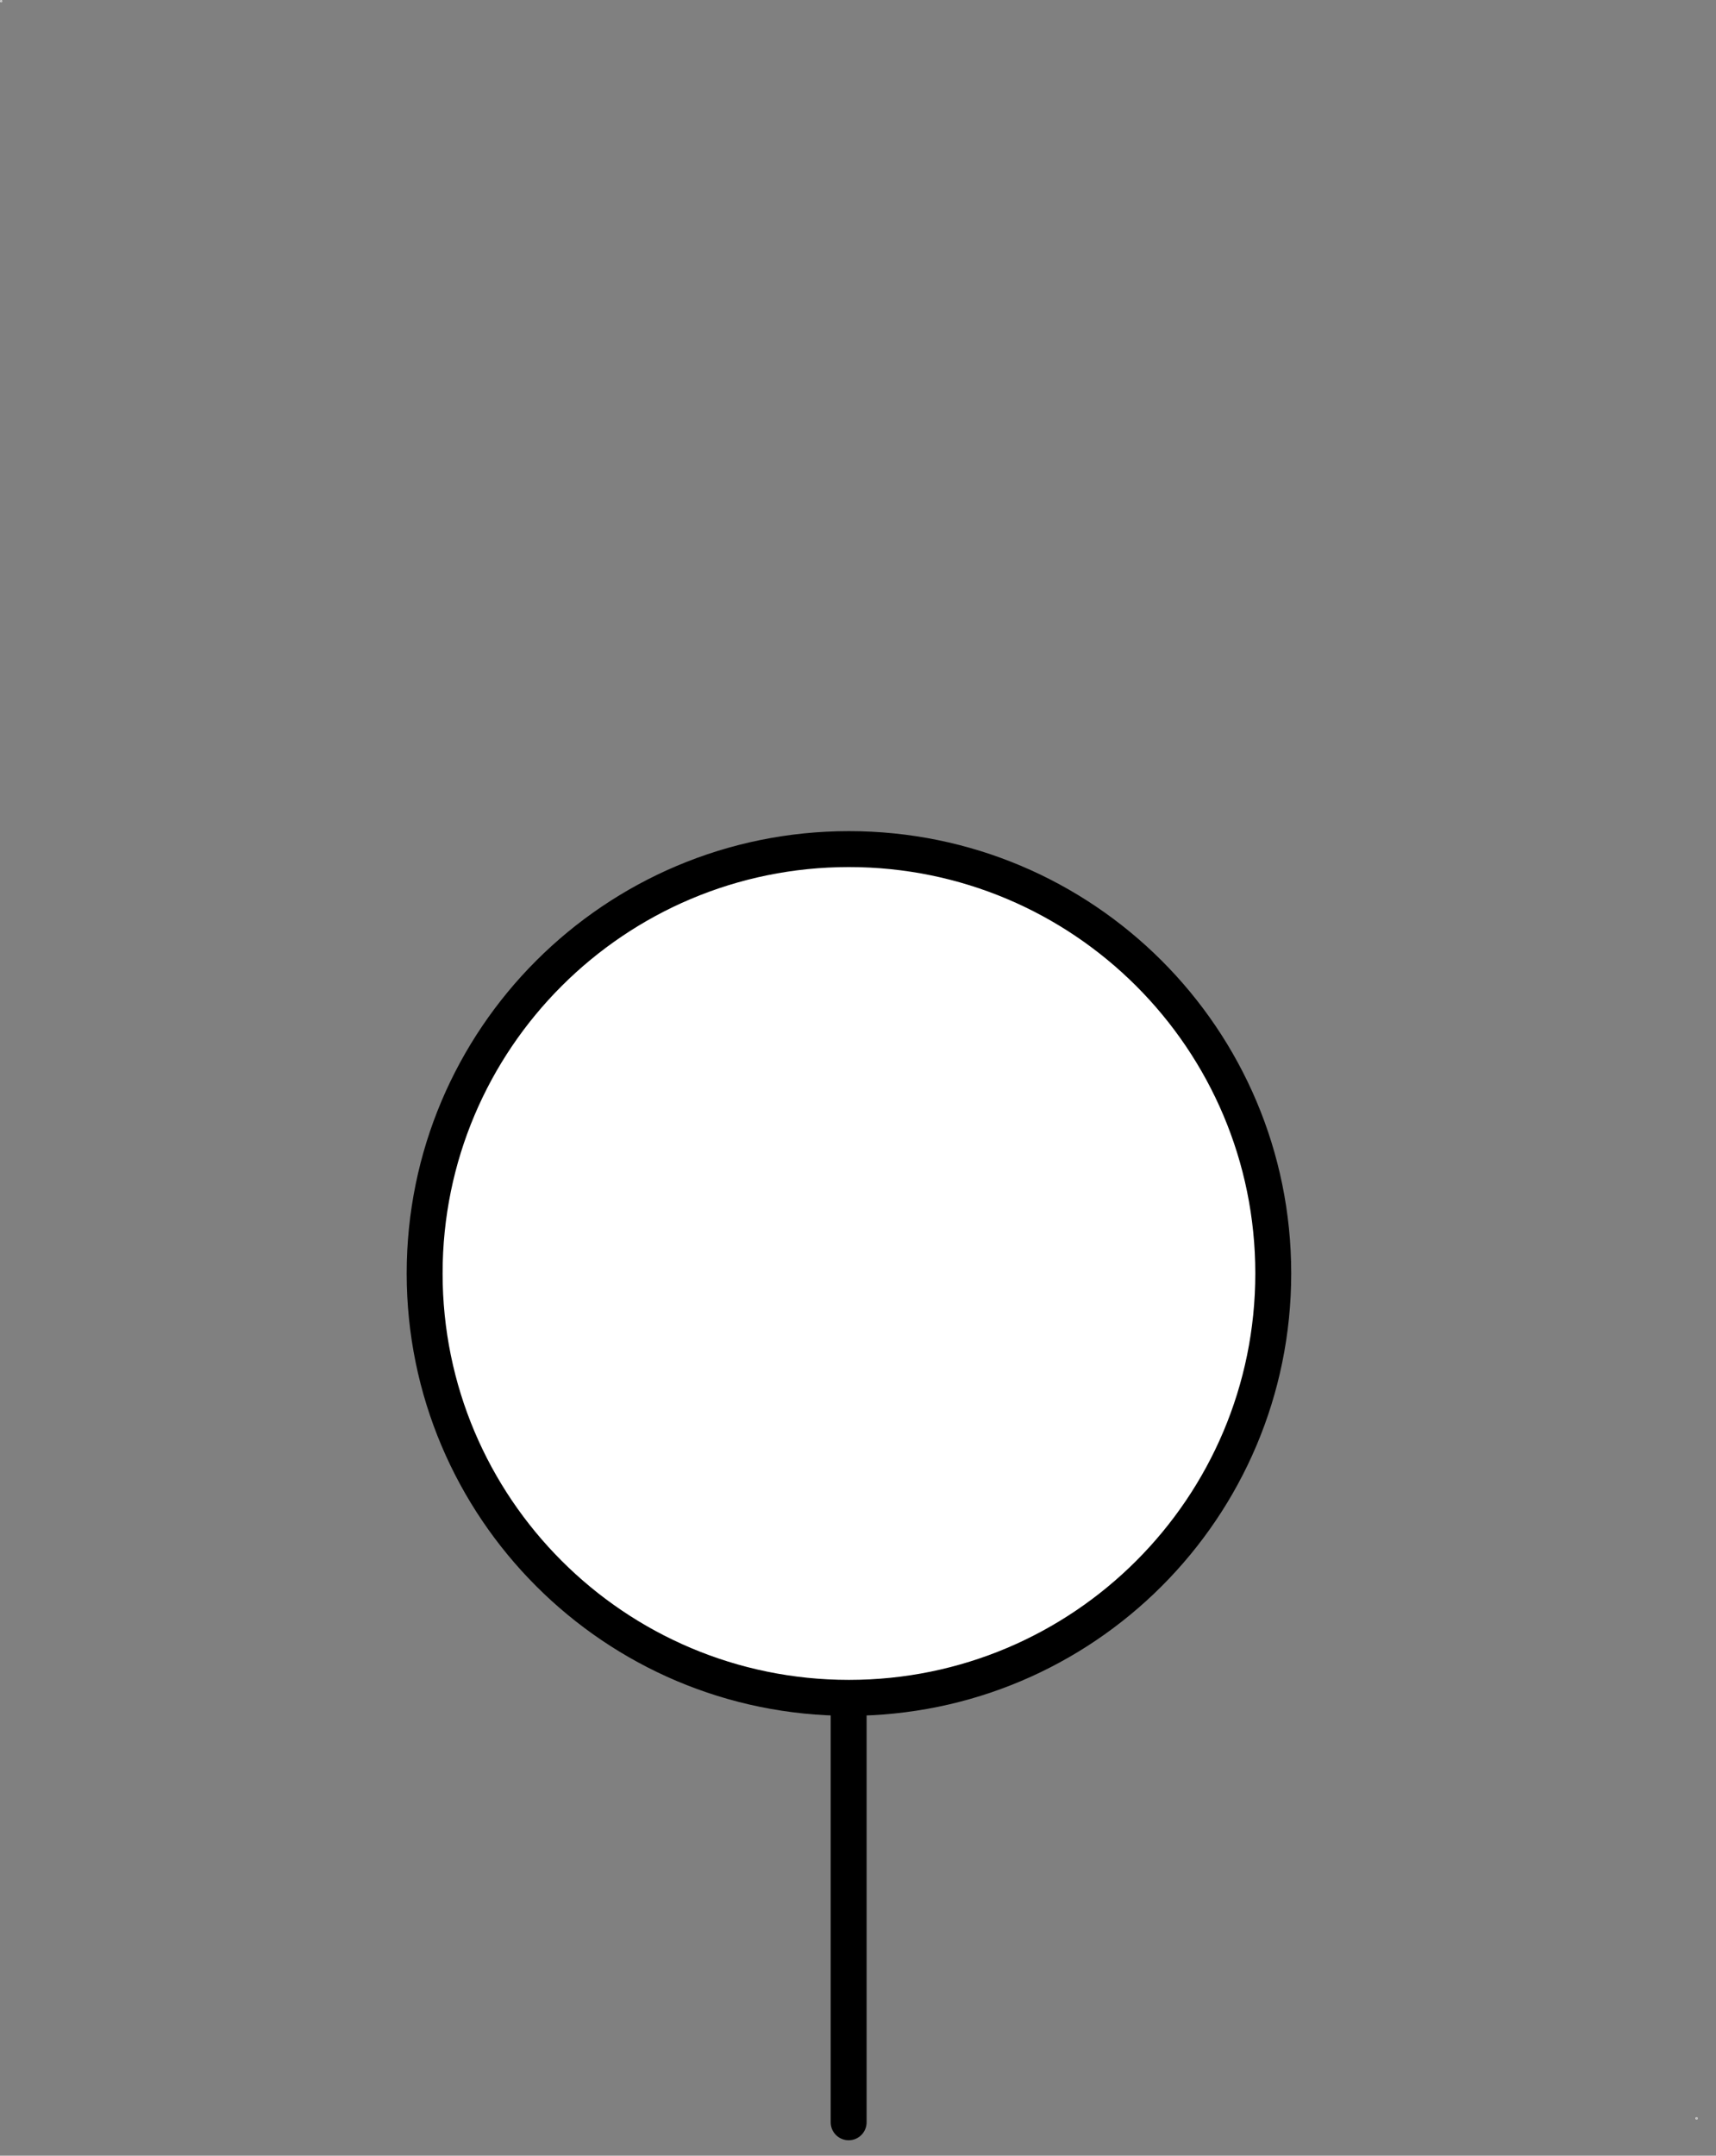 <?xml version="1.0" encoding="UTF-8"?>
<svg xmlns="http://www.w3.org/2000/svg" xmlns:xlink="http://www.w3.org/1999/xlink" width="43pt" height="54pt" viewBox="0 0 43 54" version="1.1">
<rect x="0" y="0" width="43" height="54" fill="#808080" stroke="none"/>
<g id="surface1">
<path style="fill:none;stroke-width:0.01;stroke-linecap:round;stroke-linejoin:round;stroke:rgb(100%,100%,100%);stroke-opacity:1;stroke-miterlimit:3;" d="M -0.001 43.221 L 0.027 43.221 L 0.027 43.249 L -0.001 43.249 Z " transform="matrix(1.25,0,0,1.25,0.013,-54.014)"/>
<path style="fill:none;stroke-width:0.01;stroke-linecap:round;stroke-linejoin:round;stroke:rgb(100%,100%,100%);stroke-opacity:1;stroke-miterlimit:3;" d="M -0.001 43.221 L 0.028 43.221 L 0.028 43.249 L -0.001 43.249 Z " transform="matrix(1.25,0,0,1.25,42.497,-0.979)"/>
<path style=" stroke:none;fill-rule:evenodd;fill:rgb(100%,100%,100%);fill-opacity:1;" d="M 31.906 31.898 C 31.906 26.027 27.145 21.27 21.273 21.27 C 15.402 21.27 10.641 26.027 10.641 31.898 C 10.641 37.77 15.402 42.531 21.273 42.531 C 27.145 42.531 31.906 37.77 31.906 31.898 Z "/>
<path style="fill:none;stroke-width:0.72;stroke-linecap:round;stroke-linejoin:round;stroke:rgb(0%,0%,0%);stroke-opacity:1;stroke-miterlimit:3;" d="M 17.011 26.239 C 17.011 21.542 13.202 17.736 8.505 17.736 C 3.808 17.736 -0.001 21.542 -0.001 26.239 C -0.001 30.936 3.808 34.745 8.505 34.745 C 13.202 34.745 17.011 30.936 17.011 26.239 " transform="matrix(1.25,0,0,1.25,10.642,-0.9)"/>
<path style="fill:none;stroke-width:0.72;stroke-linecap:round;stroke-linejoin:round;stroke:rgb(0%,0%,0%);stroke-opacity:1;stroke-miterlimit:3;" d="M 8.499 34.751 L 8.499 43.251 " transform="matrix(1.25,0,0,1.25,10.642,-0.9)"/>
</g>
</svg>
